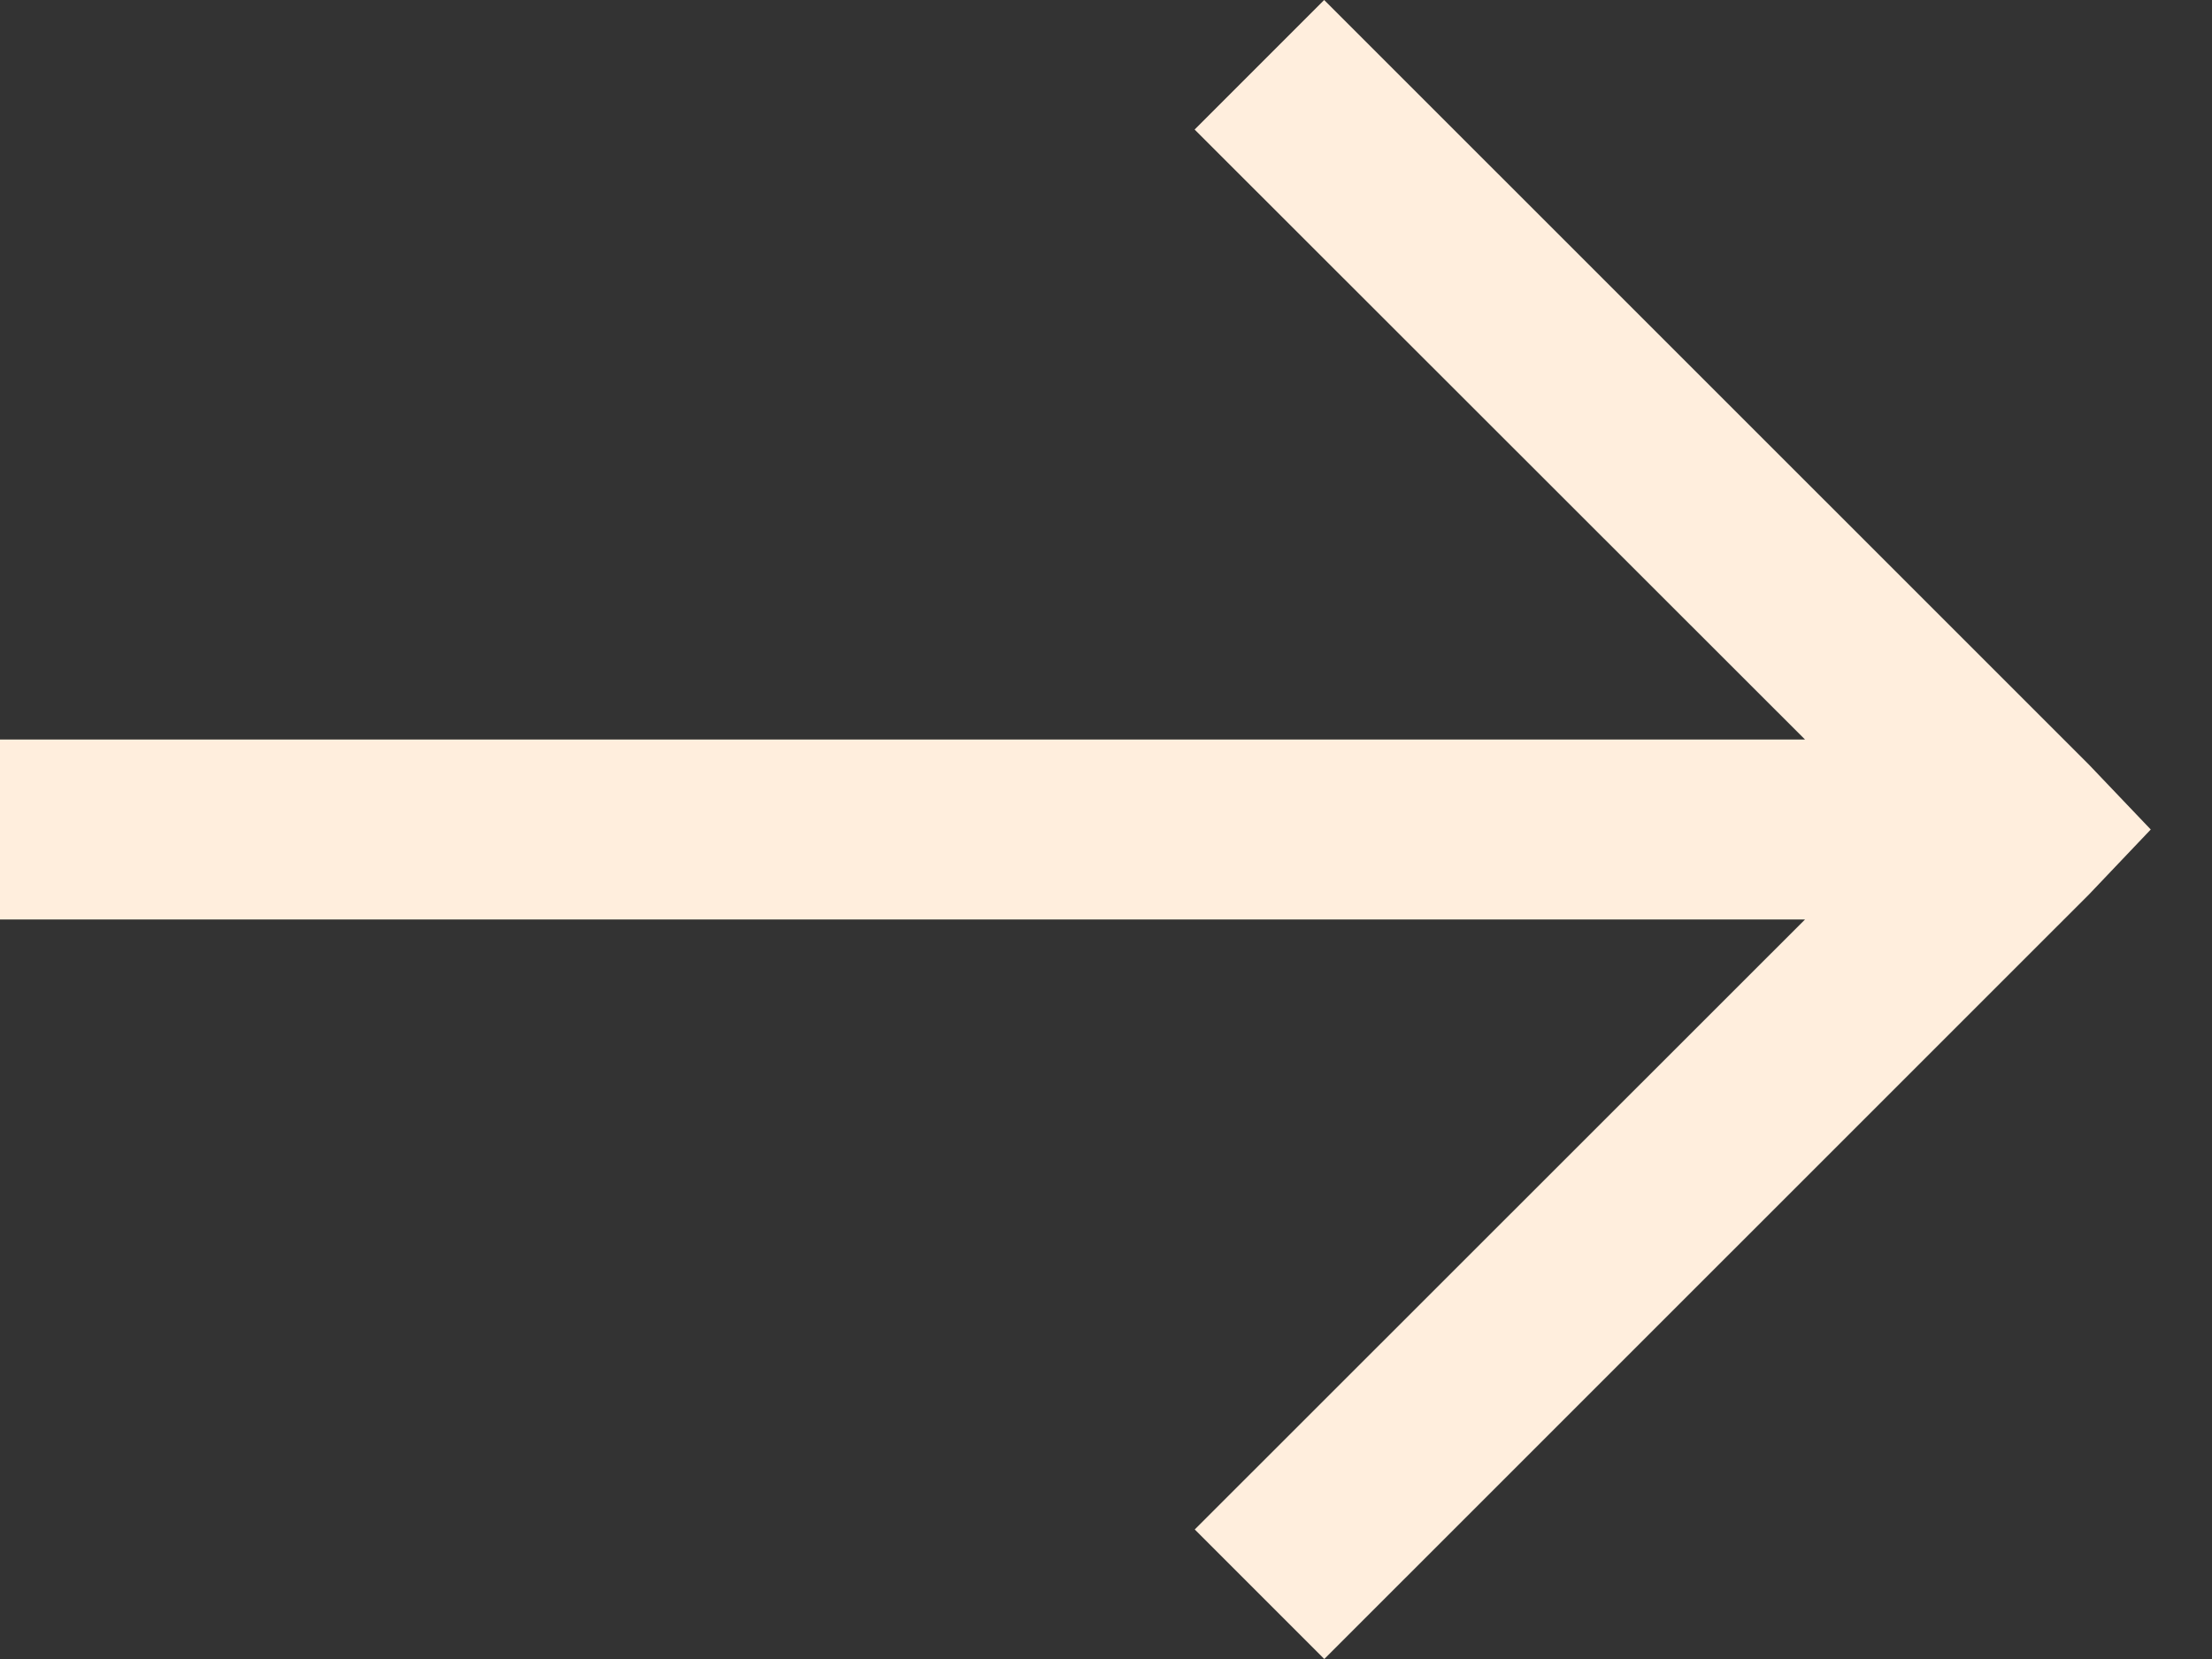 <svg width="16" height="12" viewBox="0 0 16 12" fill="none" xmlns="http://www.w3.org/2000/svg">
<rect x="0" y="0" width="16" height="12" fill="#333333" stroke="none"/>
<path d="M15.557 6L15.11 5.531L9.578 -2.6133e-07L8.641 0.937L13.056 5.349L-0 5.349L-0 6.651L13.056 6.651L8.642 11.063L9.579 12L15.111 6.469L15.557 6Z" fill="#FFEEDD"/>
</svg>
